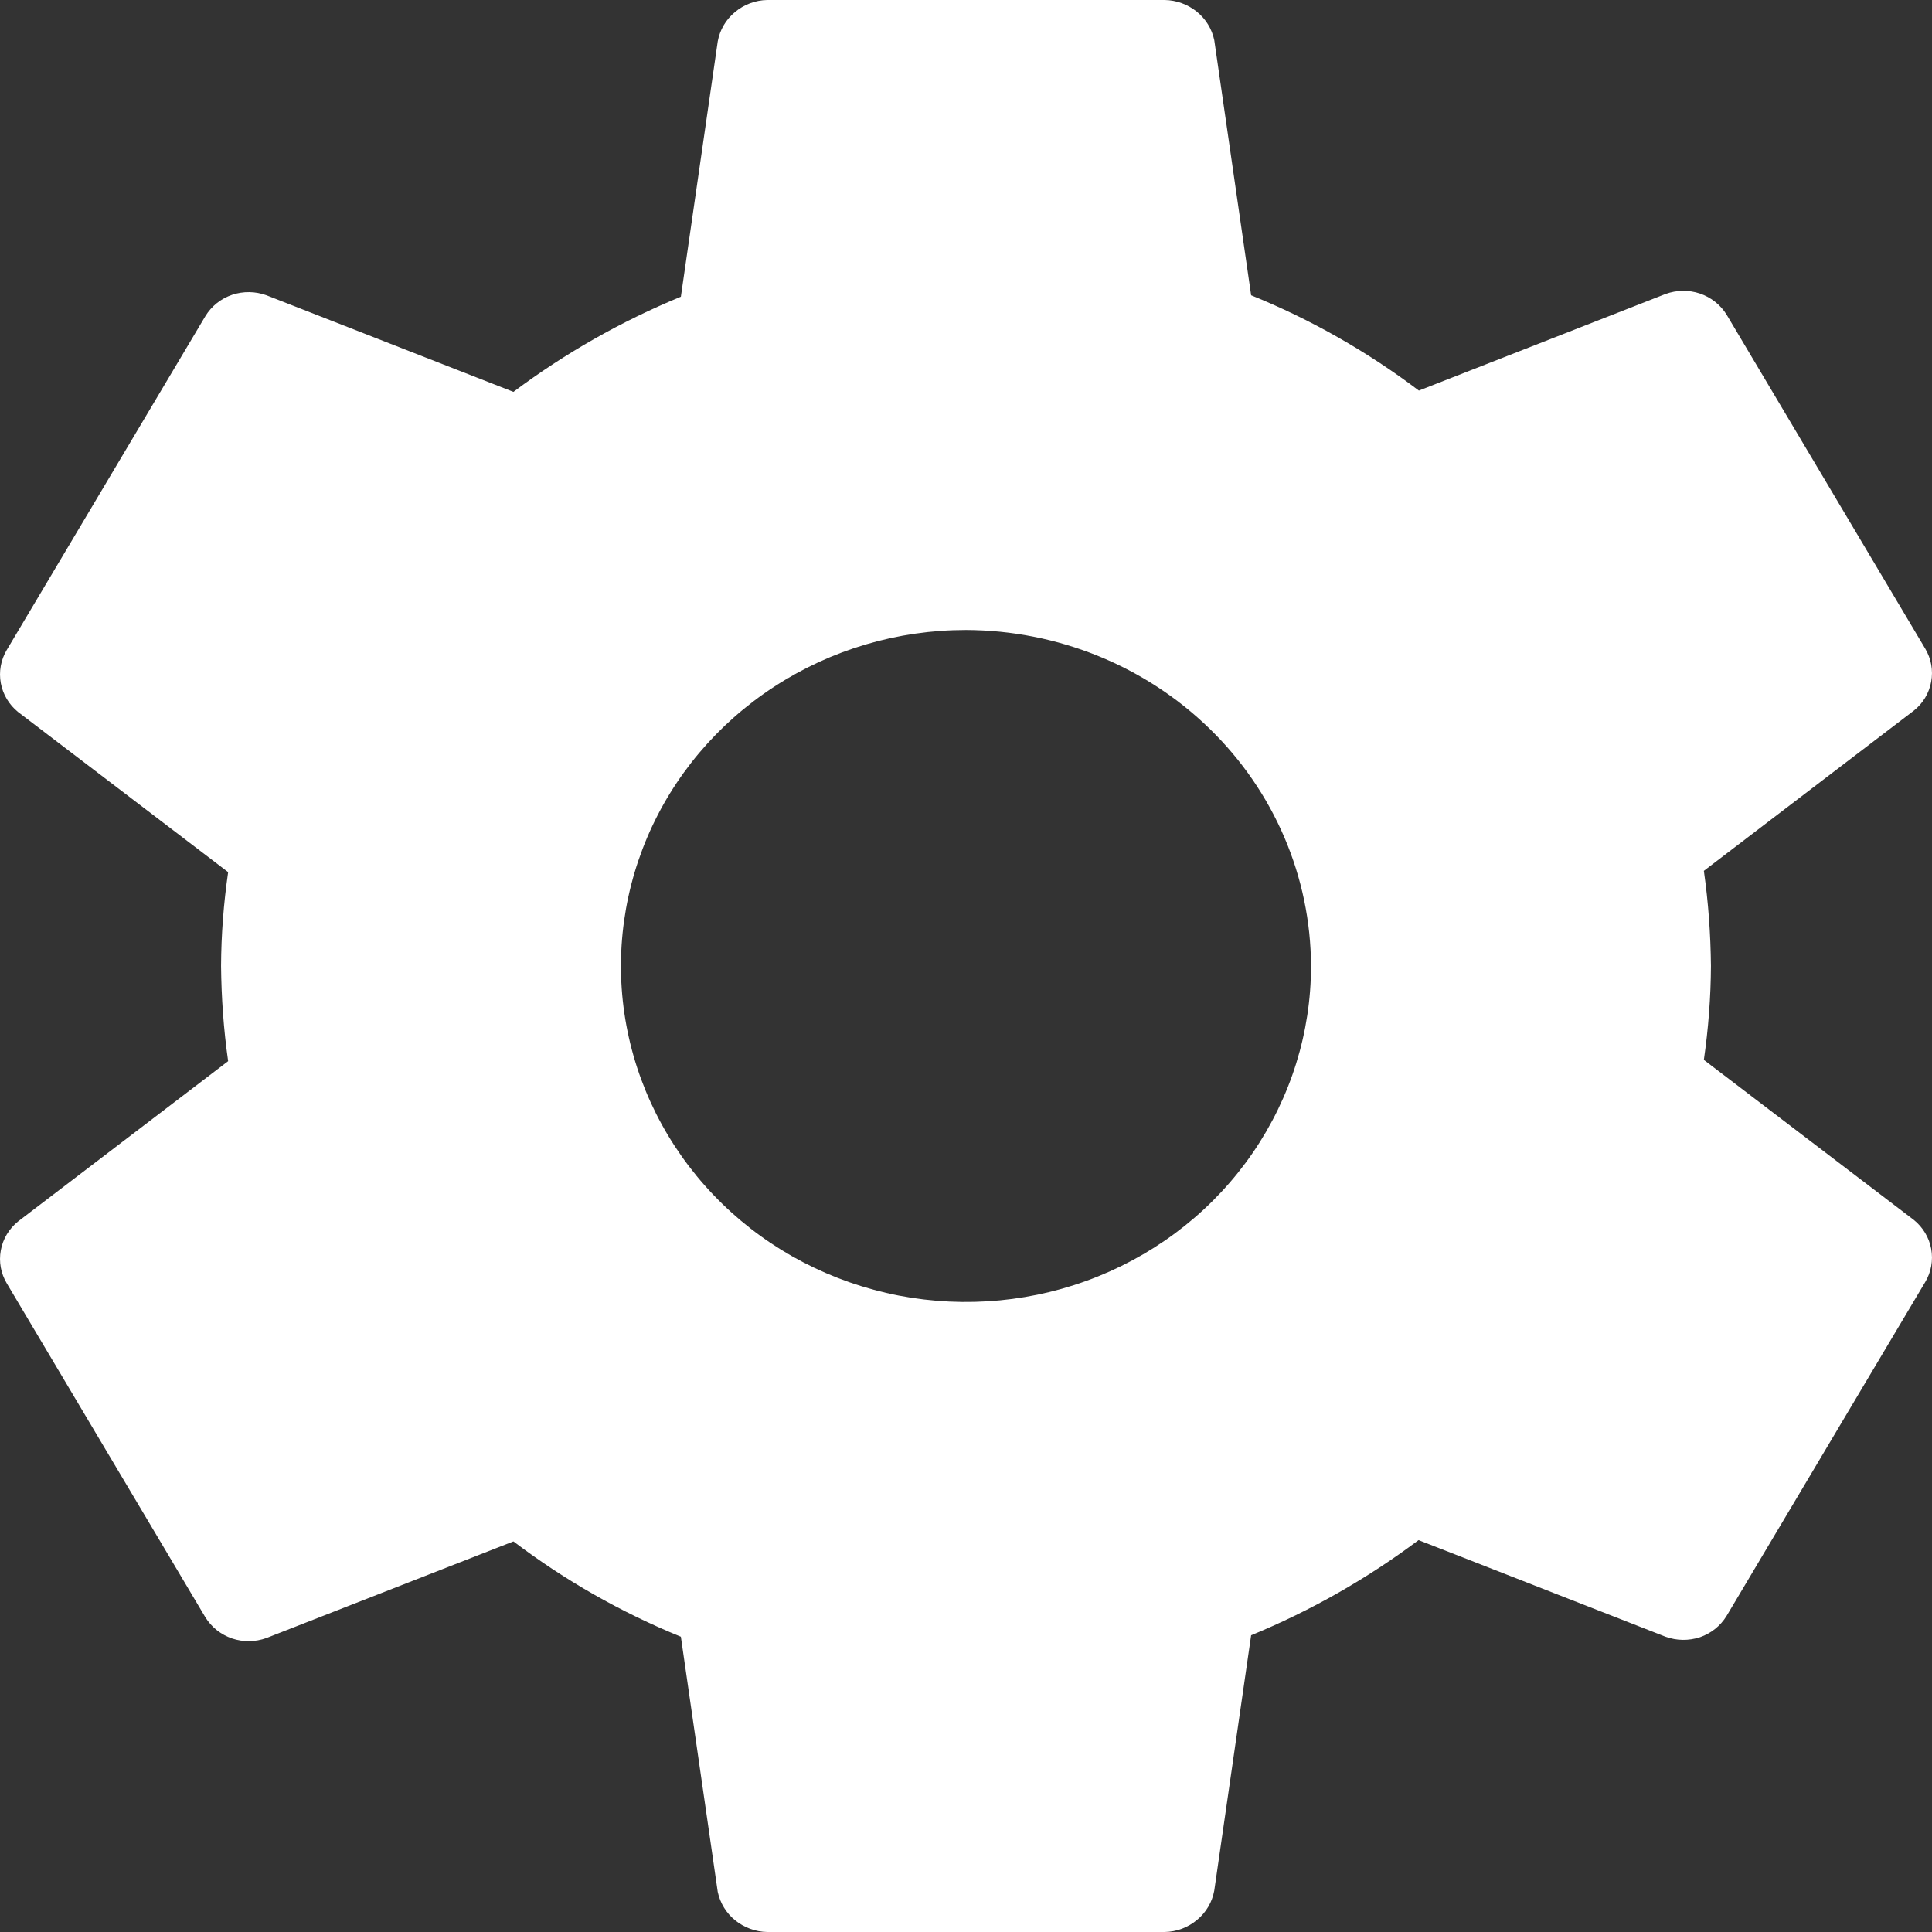 <svg width="12" height="12" viewBox="0 0 12 12" fill="none" xmlns="http://www.w3.org/2000/svg">
<rect x="0" y="0" width="12" height="12" fill="#333333" stroke="none"/>
<path d="M6 3.913C5.576 3.913 5.162 4.035 4.809 4.265C4.457 4.494 4.182 4.82 4.02 5.201C3.858 5.583 3.815 6.002 3.898 6.407C3.981 6.812 4.185 7.184 4.485 7.476C4.784 7.768 5.166 7.966 5.582 8.047C5.998 8.127 6.429 8.086 6.82 7.928C7.212 7.77 7.546 7.503 7.782 7.159C8.017 6.816 8.143 6.413 8.143 6C8.141 5.447 7.915 4.917 7.513 4.526C7.112 4.135 6.568 3.915 6 3.913V3.913ZM10.627 6C10.626 6.195 10.611 6.39 10.583 6.583L11.887 7.577C11.944 7.623 11.982 7.687 11.995 7.757C12.008 7.828 11.995 7.901 11.958 7.963L10.724 10.037C10.686 10.099 10.628 10.145 10.559 10.169C10.489 10.192 10.414 10.191 10.345 10.166L8.811 9.566C8.492 9.805 8.143 10.004 7.771 10.157L7.542 11.743C7.529 11.814 7.492 11.878 7.435 11.925C7.379 11.972 7.308 11.999 7.234 12H4.766C4.693 11.999 4.623 11.973 4.567 11.928C4.511 11.883 4.473 11.821 4.458 11.751L4.229 10.166C3.856 10.014 3.507 9.815 3.189 9.574L1.655 10.174C1.586 10.199 1.511 10.2 1.442 10.177C1.372 10.153 1.314 10.107 1.276 10.046L0.042 7.971C0.005 7.909 -0.008 7.837 0.005 7.766C0.018 7.695 0.056 7.632 0.113 7.586L1.417 6.591C1.389 6.395 1.375 6.198 1.373 6C1.374 5.805 1.389 5.61 1.417 5.417L0.113 4.423C0.056 4.377 0.018 4.313 0.005 4.243C-0.008 4.172 0.005 4.099 0.042 4.037L1.276 1.963C1.314 1.901 1.372 1.855 1.442 1.831C1.511 1.808 1.586 1.809 1.655 1.834L3.189 2.434C3.508 2.195 3.857 1.996 4.229 1.843L4.458 0.257C4.471 0.186 4.508 0.122 4.565 0.075C4.621 0.028 4.692 0.001 4.766 0H7.234C7.307 0.001 7.377 0.027 7.433 0.072C7.489 0.117 7.527 0.179 7.542 0.249L7.771 1.834C8.144 1.985 8.494 2.185 8.813 2.426L10.345 1.826C10.414 1.801 10.489 1.8 10.558 1.823C10.628 1.847 10.686 1.893 10.724 1.954L11.958 4.029C11.995 4.091 12.008 4.164 11.995 4.234C11.982 4.305 11.944 4.369 11.887 4.414L10.583 5.409C10.611 5.605 10.625 5.802 10.627 6V6Z" fill="white"/>
</svg>
